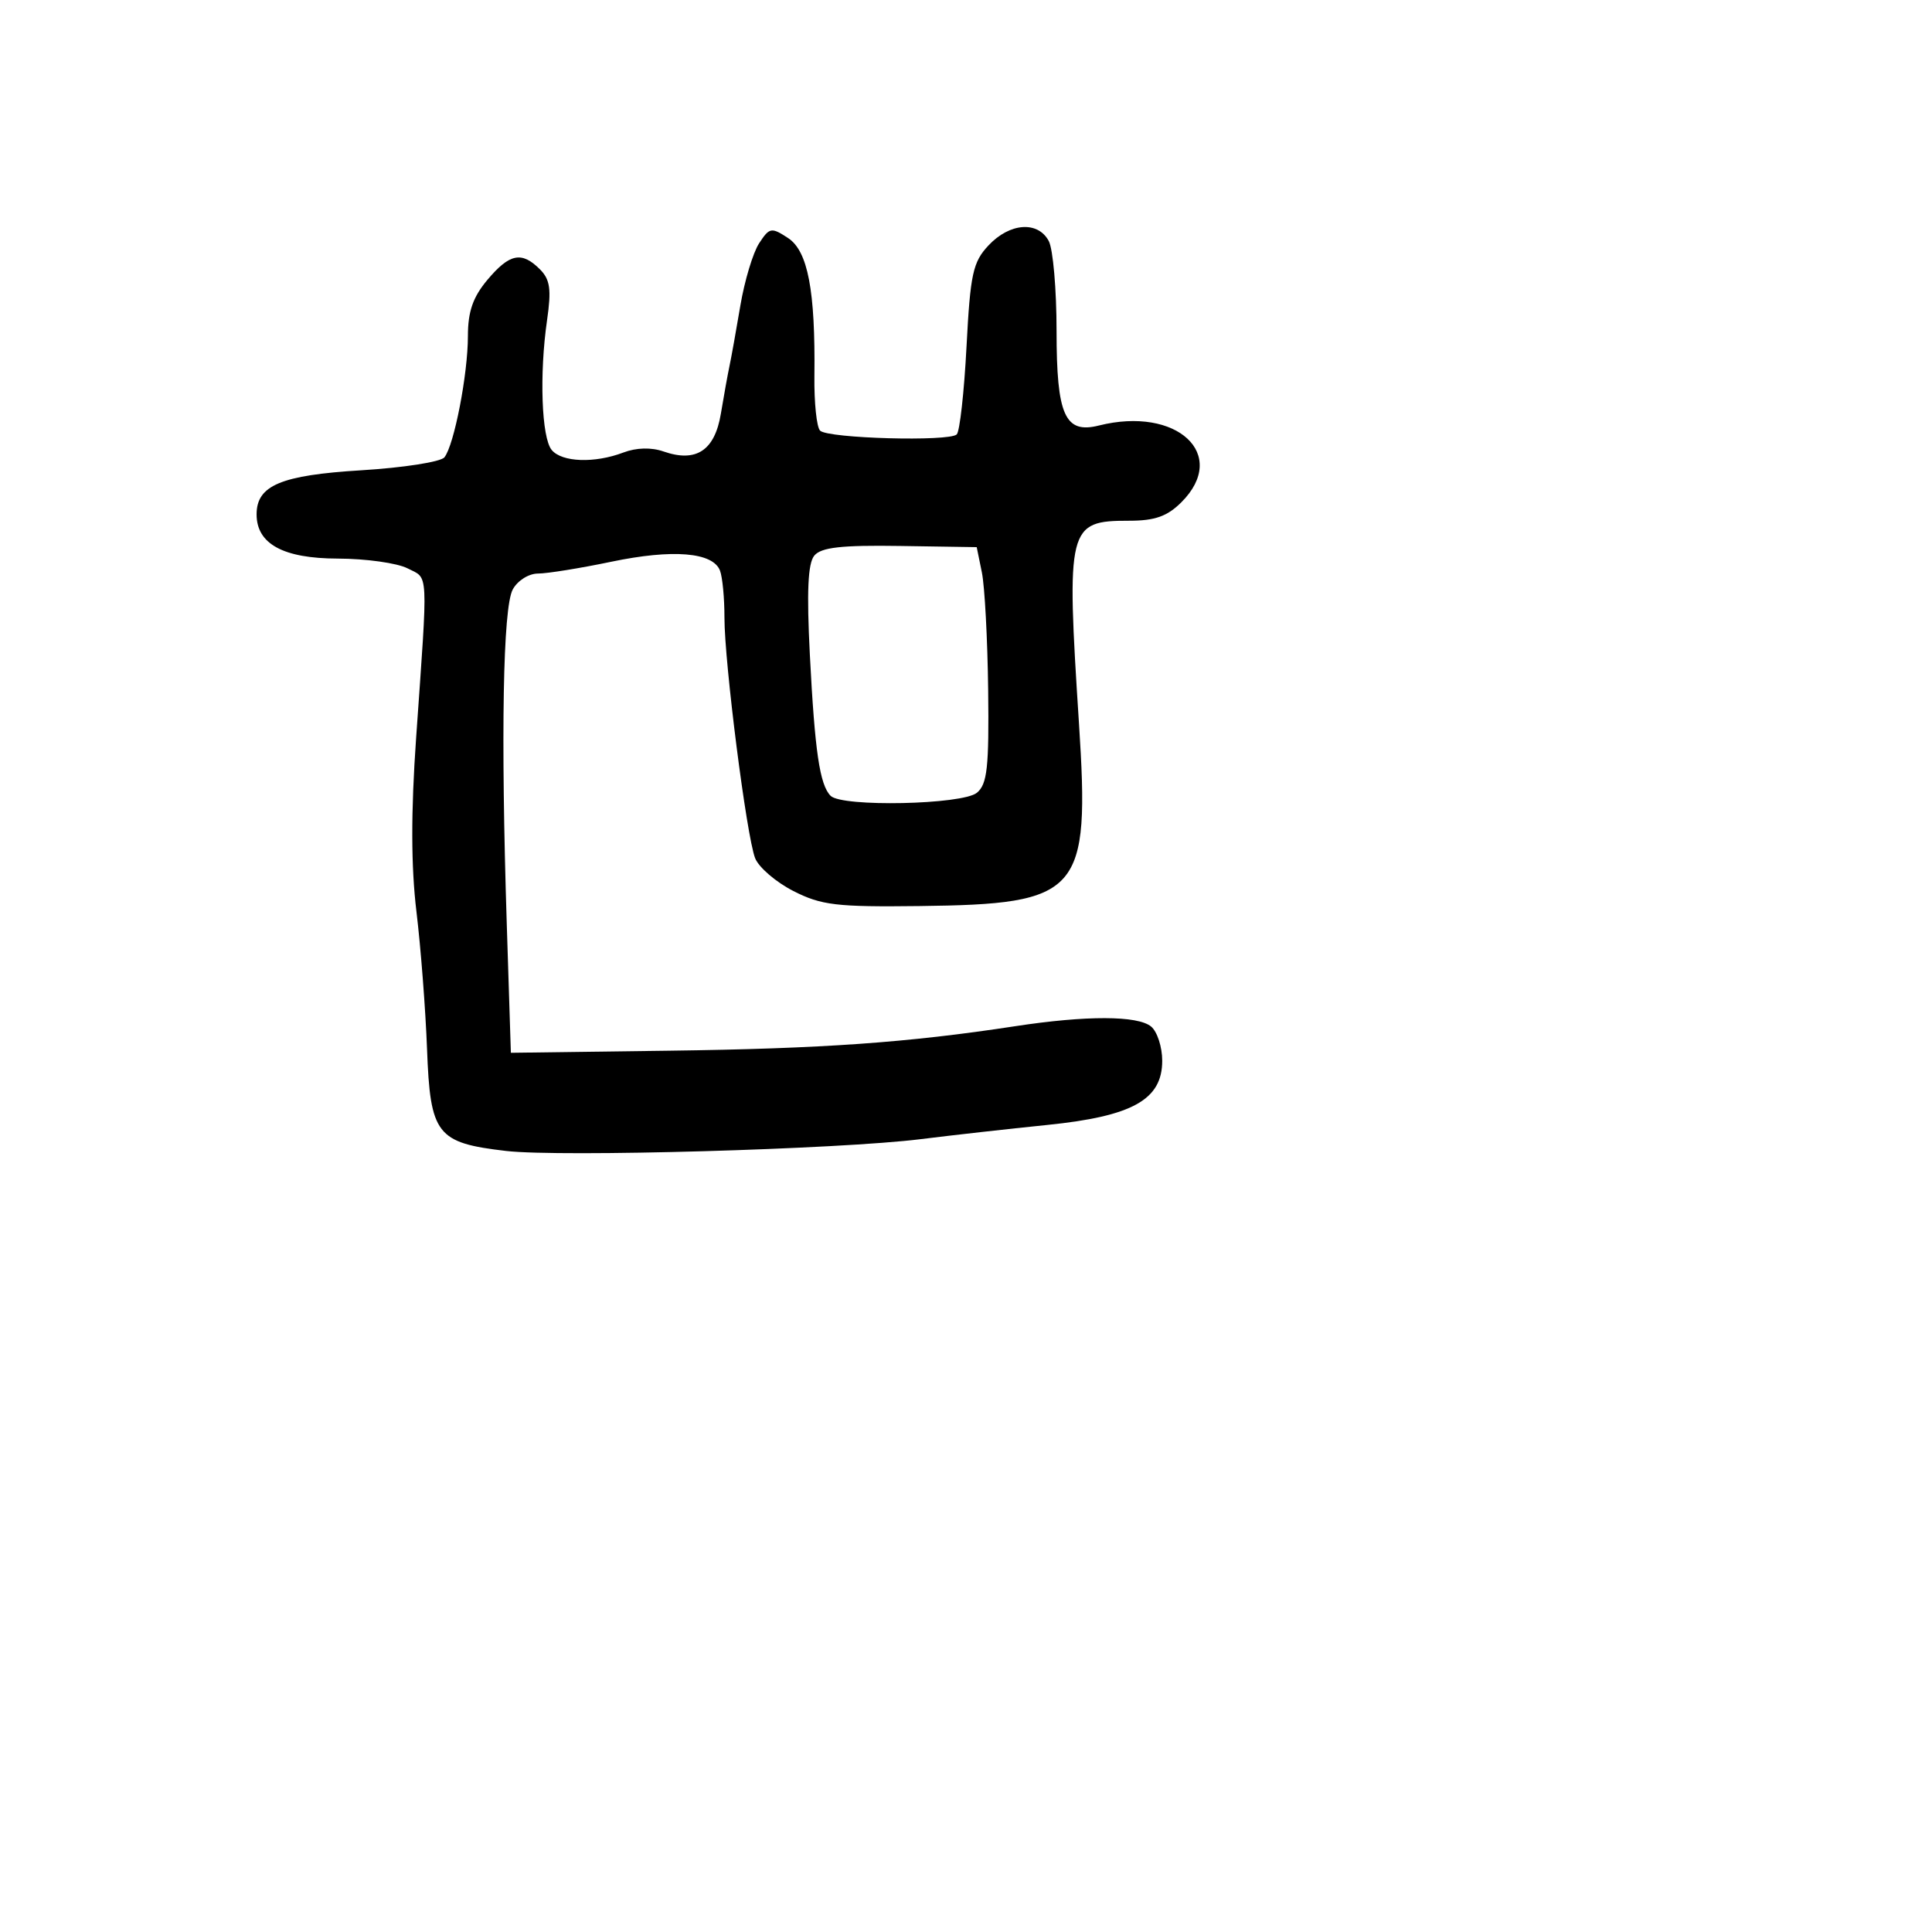 <svg xmlns="http://www.w3.org/2000/svg" width="256" height="256" viewBox="0 0 256 256" version="1.1">
	<path d="M 100.583 32.244 C 99.775 33.485, 98.657 37.200, 98.100 40.500 C 97.543 43.800, 96.896 47.400, 96.661 48.500 C 96.427 49.600, 95.913 52.444, 95.518 54.819 C 94.707 59.703, 92.240 61.328, 87.923 59.823 C 86.301 59.258, 84.318 59.309, 82.603 59.961 C 78.791 61.410, 74.458 61.256, 73.103 59.624 C 71.756 58.001, 71.454 49.583, 72.487 42.431 C 73.078 38.341, 72.895 37.038, 71.538 35.681 C 69.123 33.266, 67.525 33.587, 64.589 37.077 C 62.667 39.361, 62 41.281, 62 44.528 C 62 49.576, 60.176 58.988, 58.886 60.599 C 58.402 61.203, 53.444 61.975, 47.869 62.315 C 37.220 62.964, 34 64.320, 34 68.155 C 34 72.074, 37.532 73.999, 44.750 74.015 C 48.463 74.023, 52.625 74.605, 54 75.308 C 56.816 76.748, 56.732 75.088, 55.137 97.799 C 54.448 107.606, 54.462 114.830, 55.182 120.799 C 55.758 125.584, 56.389 133.775, 56.584 139 C 57.007 150.347, 57.853 151.438, 67.066 152.508 C 74.255 153.342, 111.246 152.288, 122 150.943 C 126.125 150.427, 133.668 149.580, 138.762 149.062 C 150.064 147.911, 154 145.714, 154 140.554 C 154 138.734, 153.339 136.696, 152.532 136.026 C 150.756 134.553, 143.945 134.535, 134.500 135.980 C 120.259 138.158, 108.985 138.955, 88.596 139.224 L 67.693 139.500 67.151 122.500 C 66.347 97.268, 66.643 80.536, 67.937 78.118 C 68.567 76.940, 70.053 76, 71.285 75.999 C 72.503 75.999, 76.874 75.295, 80.997 74.434 C 89.151 72.733, 94.466 73.167, 95.403 75.609 C 95.732 76.464, 95.997 79.264, 95.994 81.832 C 95.987 87.784, 98.920 110.798, 100.057 113.709 C 100.532 114.924, 102.812 116.884, 105.125 118.064 C 108.822 119.950, 110.841 120.191, 121.809 120.058 C 143.215 119.799, 144.426 118.417, 142.972 95.900 C 141.285 69.753, 141.470 69, 149.617 69 C 153.034 69, 154.671 68.420, 156.545 66.545 C 162.876 60.215, 155.954 53.787, 145.604 56.384 C 141.108 57.513, 140 55.037, 140 43.863 C 140 38.366, 139.534 32.998, 138.965 31.934 C 137.528 29.250, 133.802 29.518, 130.993 32.507 C 128.910 34.724, 128.572 36.275, 128.069 45.926 C 127.756 51.927, 127.174 57.162, 126.775 57.560 C 125.792 58.541, 109.712 58.099, 108.669 57.063 C 108.211 56.609, 107.871 53.371, 107.913 49.869 C 108.049 38.501, 107.050 33.263, 104.417 31.537 C 102.206 30.089, 101.958 30.135, 100.583 32.244 M 107.899 73.621 C 107.048 74.648, 106.880 78.395, 107.311 86.778 C 107.968 99.575, 108.619 103.994, 110.060 105.450 C 111.559 106.965, 127.538 106.629, 129.449 105.042 C 130.818 103.906, 131.061 101.679, 130.937 91.444 C 130.856 84.712, 130.481 77.696, 130.104 75.852 L 129.419 72.500 119.255 72.343 C 111.497 72.224, 108.808 72.526, 107.899 73.621" stroke="none" fill="black" fill-rule="evenodd"/>
</svg>